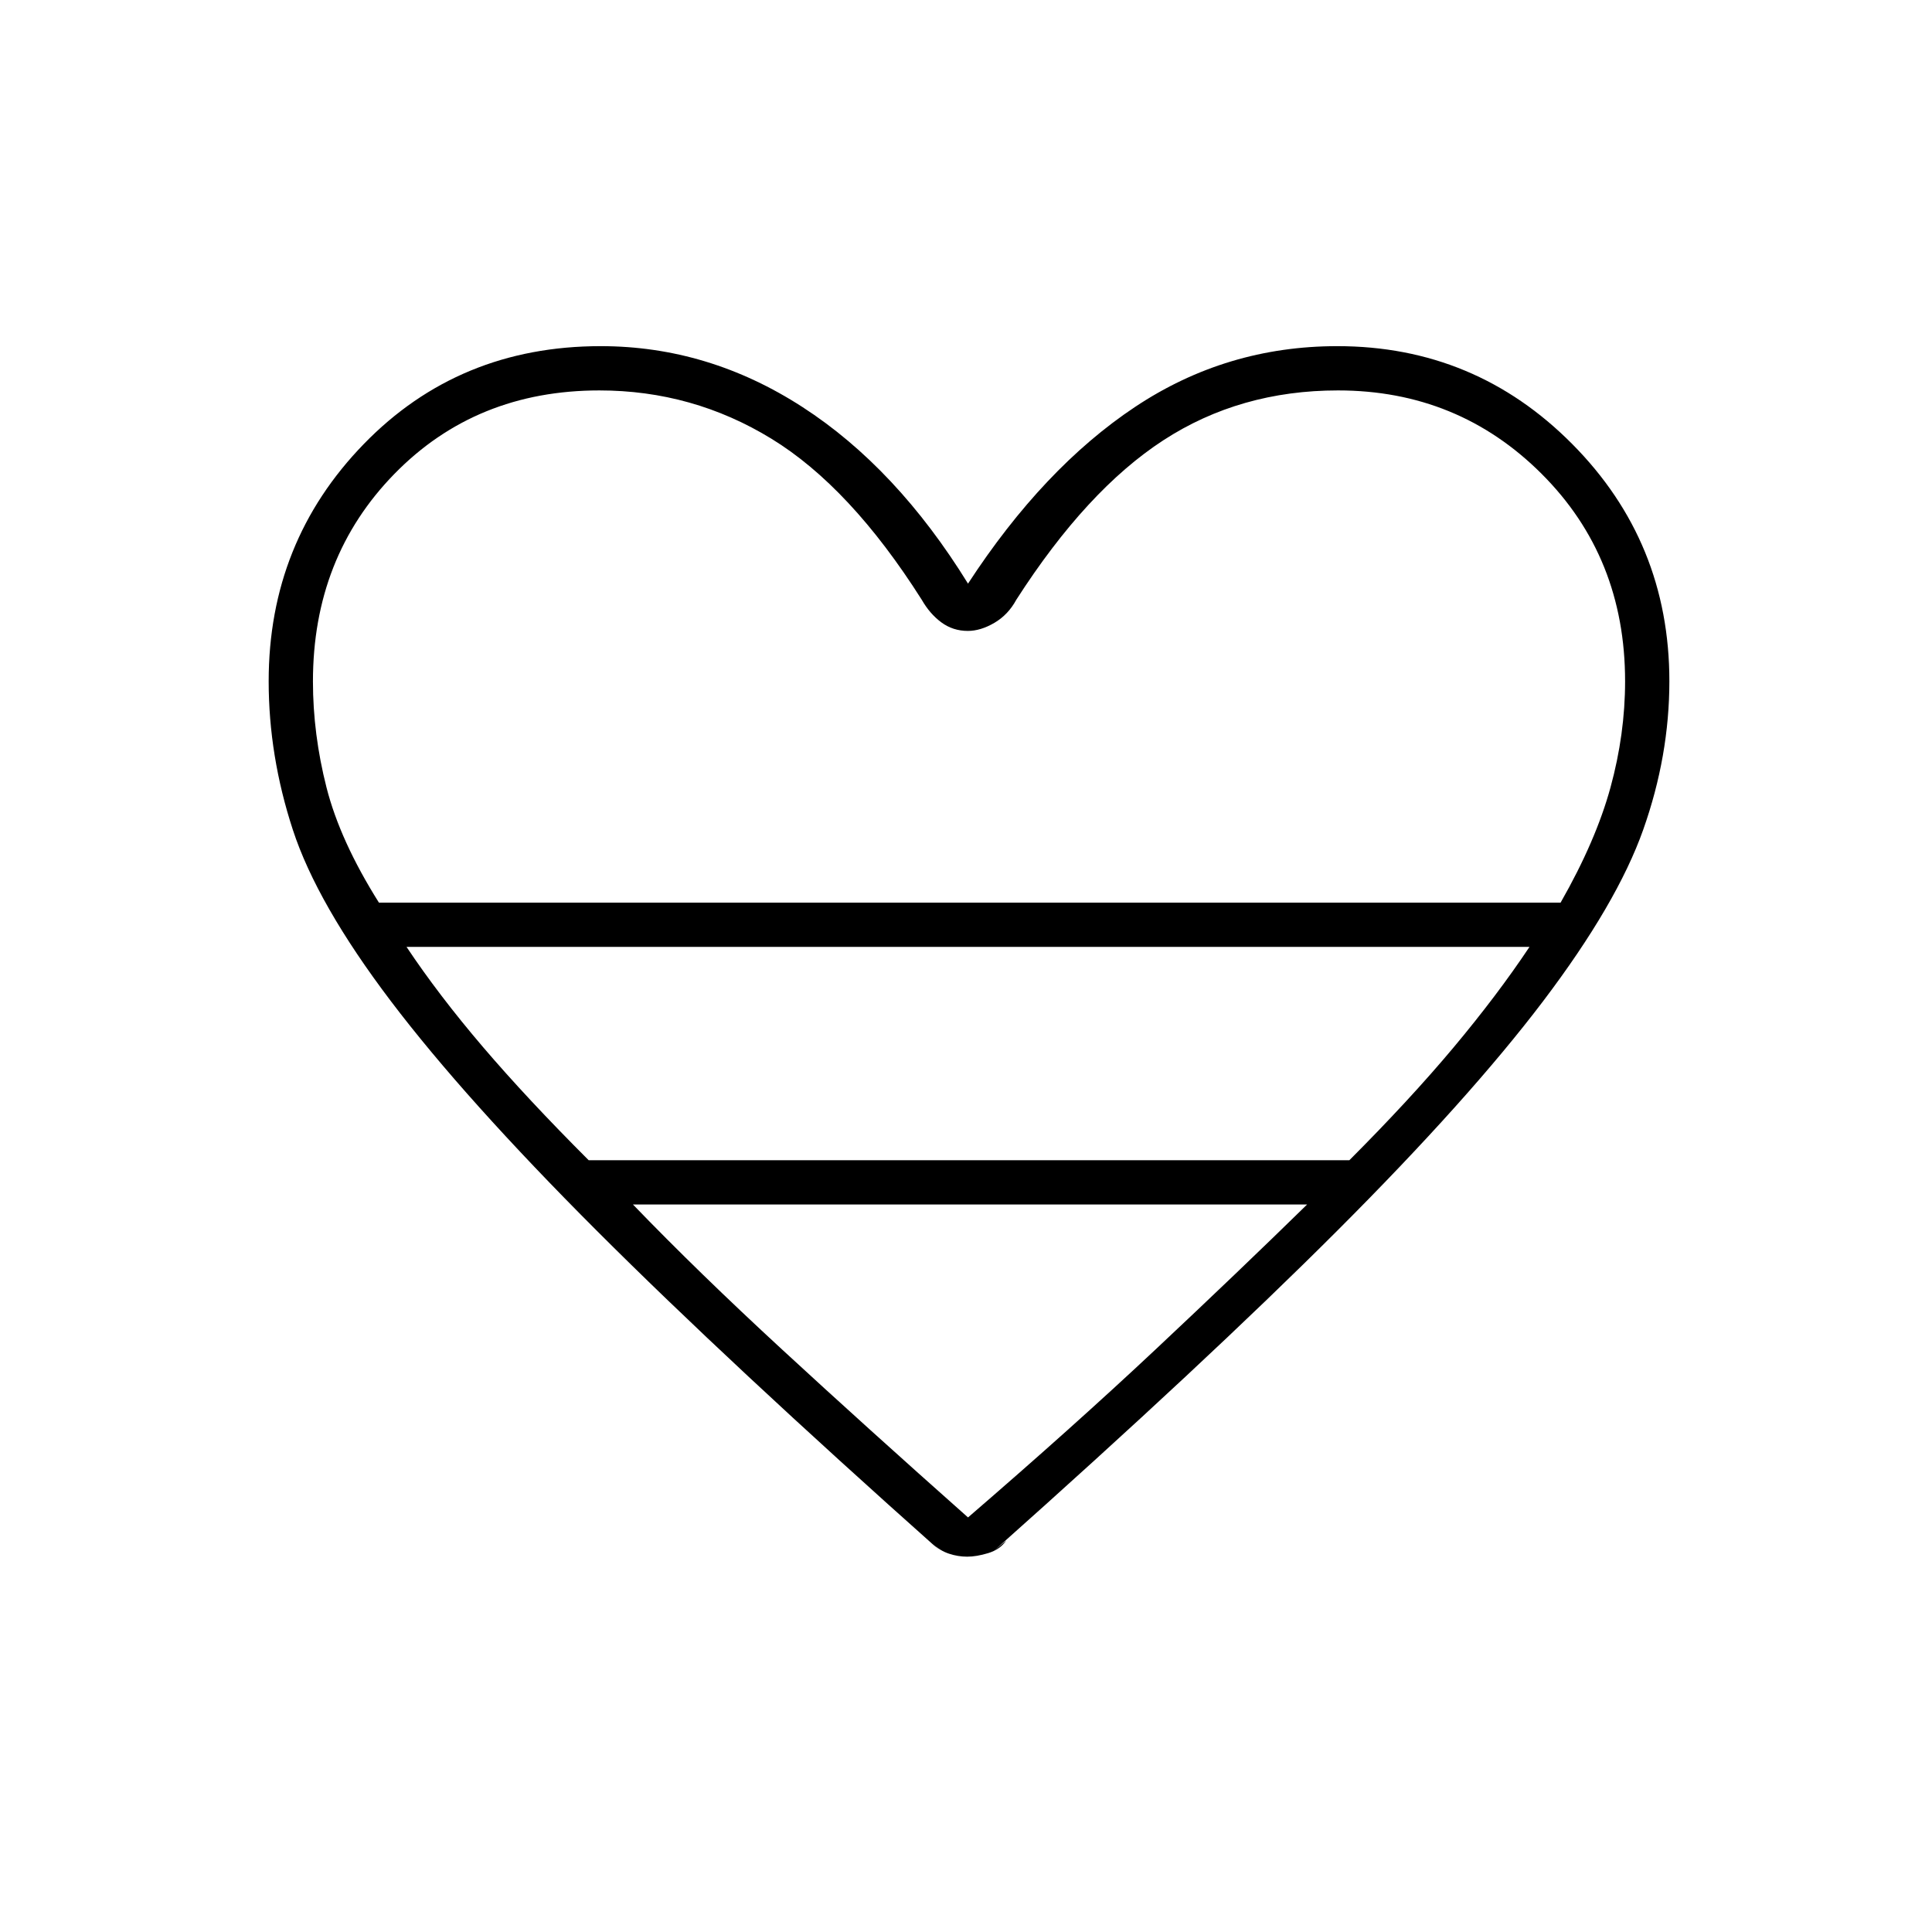 <svg xmlns="http://www.w3.org/2000/svg" height="48" viewBox="0 -960 960 960" width="48"><path d="m463.21-193.05 3.79 3.55q-105-93.5-170.5-159t-102.25-114Q157.5-511 145.5-547.71q-12-36.71-12-73.79 0-69.21 47.25-117.85Q227.99-788 298.5-788q53.47 0 100.23 30.25Q445.5-727.5 481-670q37.5-57.5 82.93-87.75Q609.36-788 664.5-788q68.5 0 116.75 48.65 48.25 48.64 48.25 117.85 0 37.08-13 73.79-13 36.71-49.75 85.21Q730-414 664.5-348.5T494-189.5l6-5q-3.1 4.45-8.95 6.23-5.85 1.77-10.45 1.77t-9.1-1.5q-4.5-1.5-8.29-5.05ZM188.28-511.5h587.18q17.54-30.74 24.79-57.24 7.25-26.51 7.25-52.76 0-61.66-41.5-103.08T664.83-766q-48.65 0-86.74 24.75Q540-716.5 505-662q-4.04 7.47-10.9 11.49-6.86 4.01-13.18 4.01-7.42 0-13.17-4.25T458-662q-35.5-56-74.68-80-39.19-24-85.49-24-61.33 0-101.83 41.45T155.5-621.4q0 26.23 6.75 52.74t26.03 57.16Zm104.22 128h378q30.07-30.12 51.79-56.06Q744-465.5 760-489.5H202q16 24 37.96 49.72 21.97 25.73 52.54 56.28ZM481-206q52.09-44.9 93.23-83.5 41.13-38.59 75.27-72h-335q32.52 33.72 74.22 72.16Q430.41-250.9 481-206Zm0-305.5Z"/></svg>